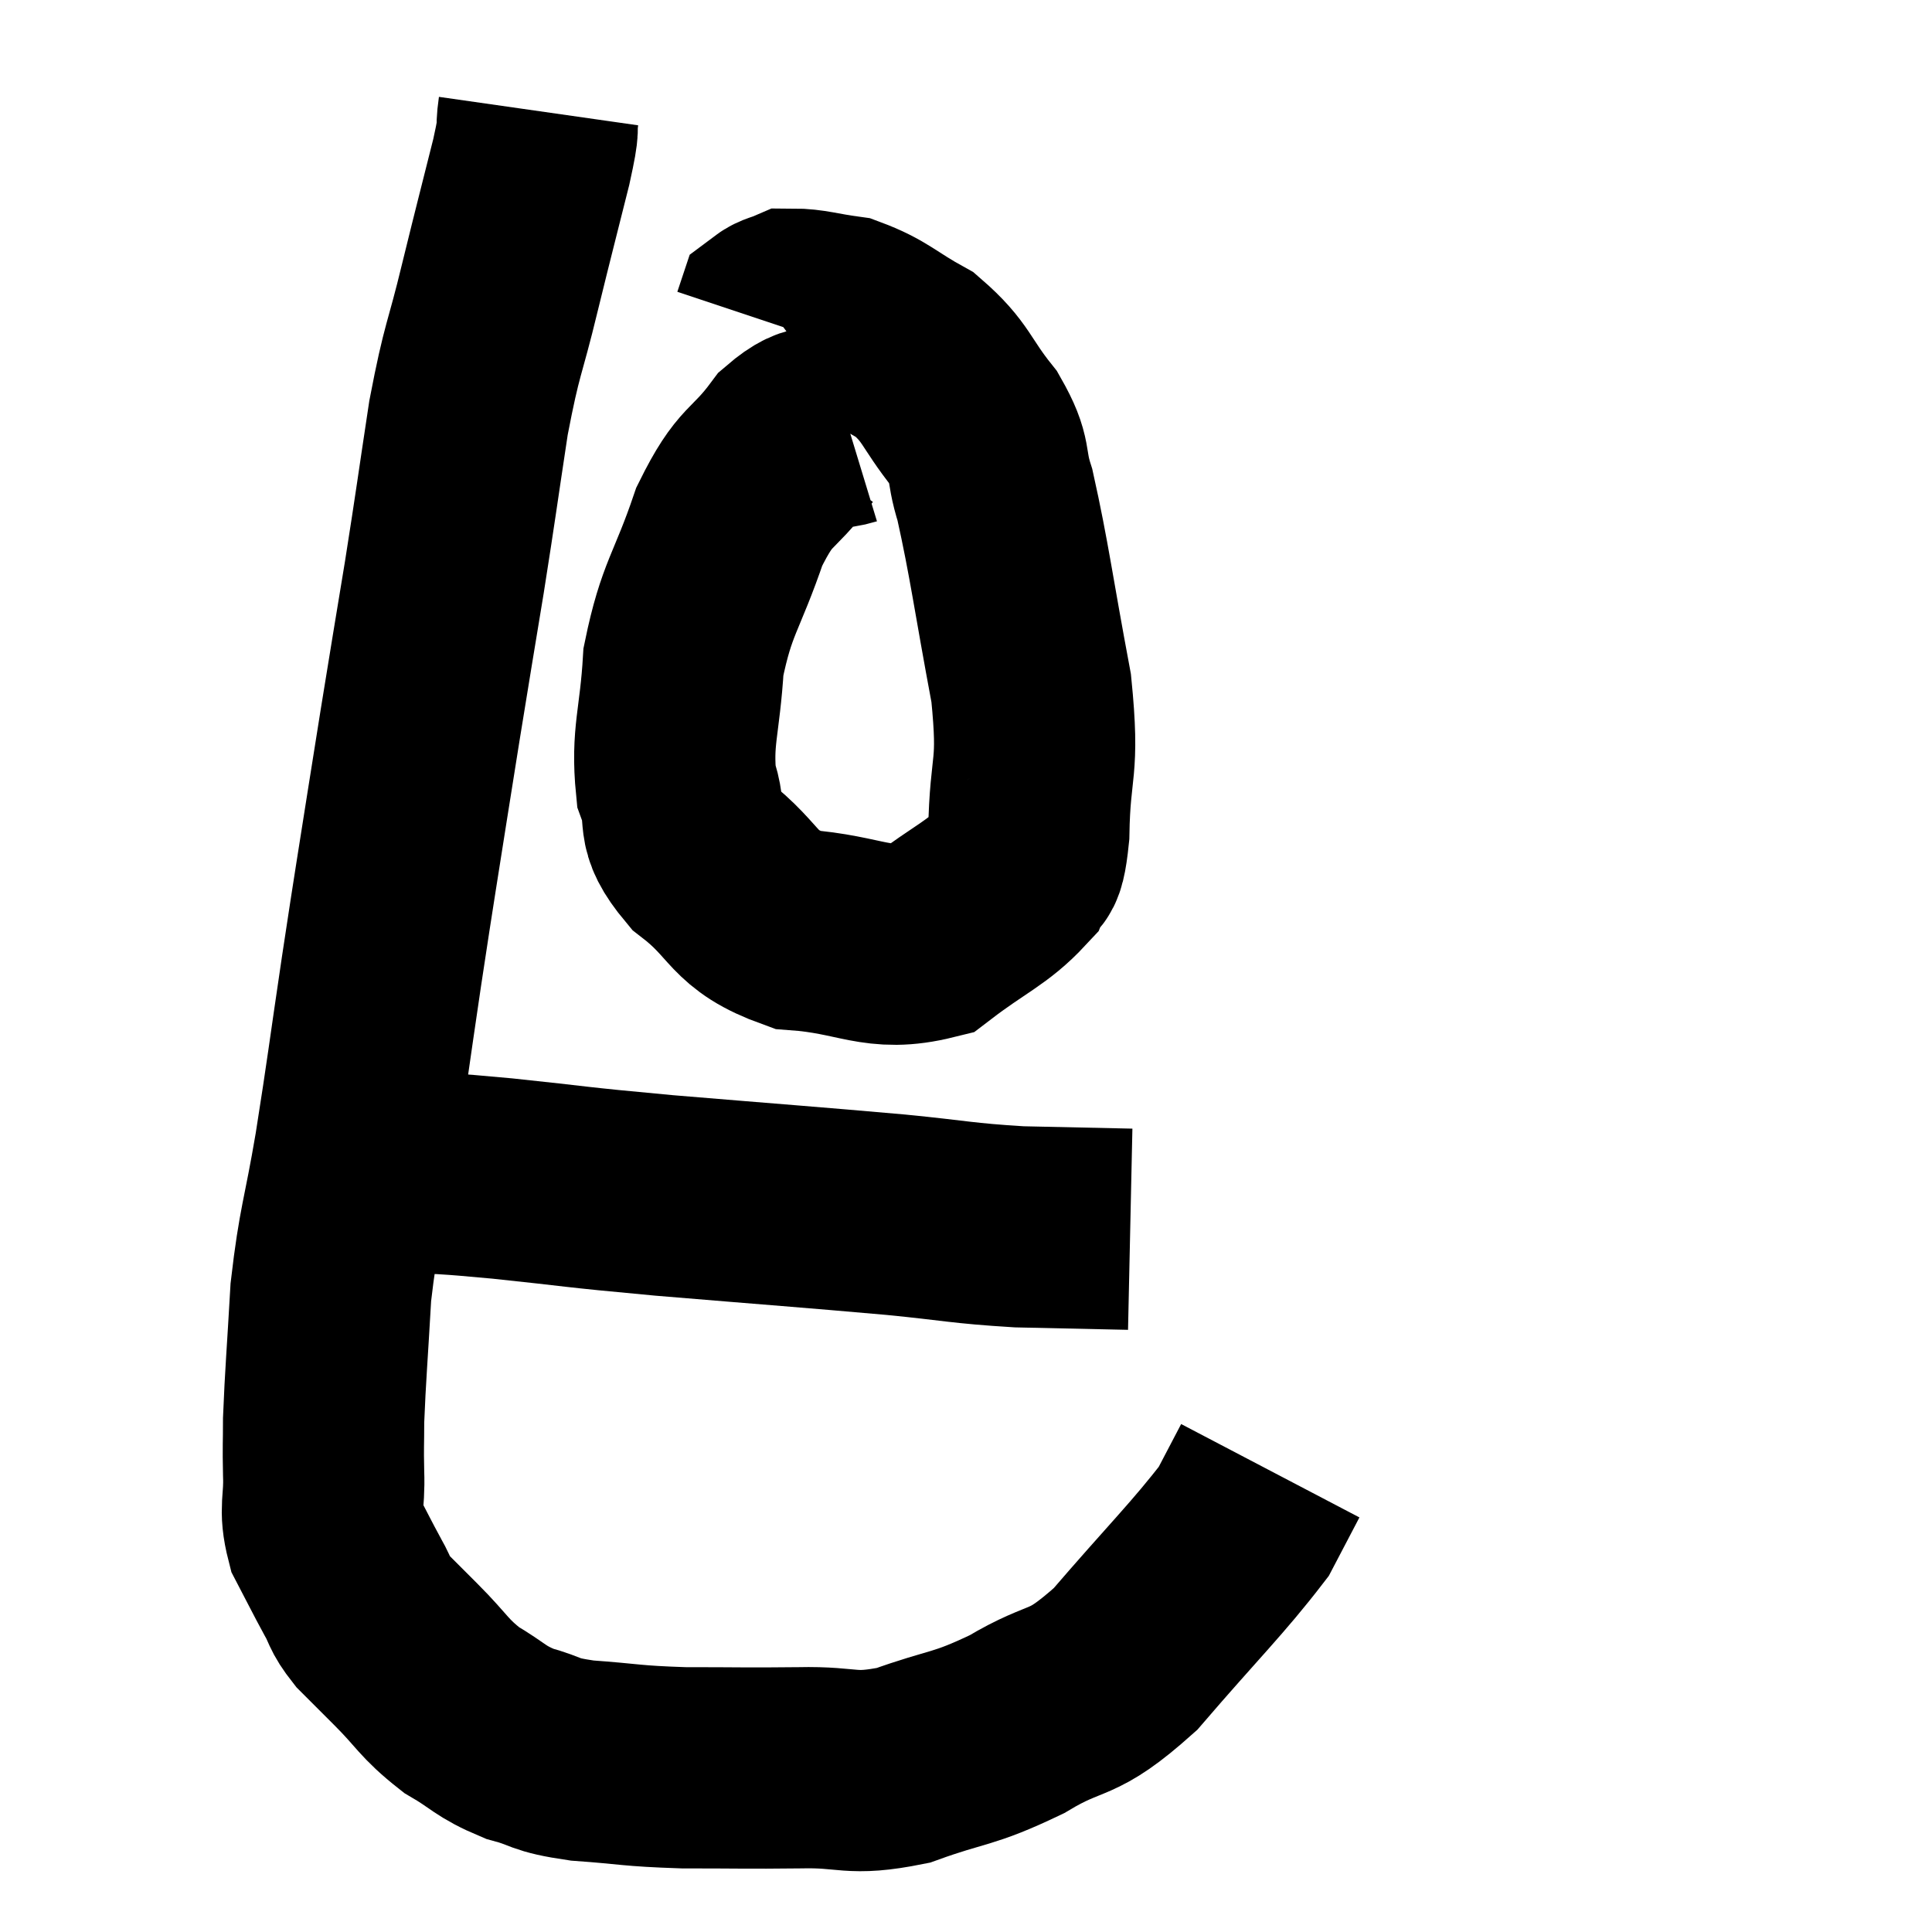 <svg width="48" height="48" viewBox="0 0 48 48" xmlns="http://www.w3.org/2000/svg"><path d="M 13.38 2.76 C 13.29 3.39, 13.44 2.925, 13.2 4.02 C 12.81 5.58, 12.81 5.55, 12.42 7.14 C 12.03 8.76, 11.985 8.58, 11.64 10.38 C 11.34 12.36, 11.34 12.435, 11.04 14.34 C 10.74 16.17, 10.74 16.14, 10.44 18 C 10.14 19.89, 10.08 20.25, 9.84 21.78 C 9.66 22.95, 9.735 22.425, 9.48 24.12 C 9.15 26.34, 9.135 26.565, 8.82 28.56 C 8.52 30.33, 8.415 30.42, 8.22 32.1 C 8.13 33.69, 8.085 34.155, 8.04 35.28 C 8.04 35.94, 8.025 35.88, 8.04 36.6 C 8.07 37.38, 7.92 37.455, 8.1 38.16 C 8.43 38.79, 8.475 38.895, 8.76 39.42 C 9 39.84, 8.91 39.84, 9.24 40.26 C 9.66 40.68, 9.525 40.545, 10.08 41.1 C 10.77 41.79, 10.755 41.925, 11.46 42.48 C 12.18 42.9, 12.15 43.005, 12.9 43.32 C 13.68 43.53, 13.44 43.59, 14.46 43.74 C 15.72 43.83, 15.63 43.875, 16.98 43.92 C 18.42 43.92, 18.495 43.935, 19.86 43.92 C 21.15 43.89, 21.09 44.13, 22.44 43.86 C 23.85 43.35, 23.88 43.5, 25.26 42.84 C 26.61 42.03, 26.55 42.48, 27.96 41.22 C 29.43 39.51, 30 38.97, 30.9 37.8 C 31.23 37.17, 31.395 36.855, 31.56 36.54 C 31.56 36.54, 31.56 36.54, 31.56 36.54 L 31.56 36.54" fill="none" stroke="black" stroke-width="5"></path><path d="M 8.22 29.04 C 8.55 29.04, 8.415 29.025, 8.88 29.04 C 9.48 29.07, 9.18 29.04, 10.08 29.1 C 11.28 29.19, 10.875 29.13, 12.48 29.28 C 14.49 29.49, 14.055 29.475, 16.5 29.7 C 19.38 29.94, 20.055 29.985, 22.26 30.18 C 23.79 30.33, 23.865 30.39, 25.32 30.48 C 26.7 30.51, 27.39 30.525, 28.08 30.54 L 28.08 30.54" fill="none" stroke="black" stroke-width="5"></path><path d="M 21.06 10.56 C 20.37 10.77, 20.415 10.35, 19.68 10.98 C 18.9 12.03, 18.795 11.715, 18.12 13.08 C 17.55 14.76, 17.31 14.835, 16.98 16.44 C 16.89 17.97, 16.68 18.285, 16.8 19.5 C 17.13 20.4, 16.71 20.4, 17.46 21.3 C 18.63 22.2, 18.39 22.59, 19.8 23.1 C 21.45 23.22, 21.765 23.67, 23.1 23.34 C 24.12 22.56, 24.525 22.44, 25.14 21.78 C 25.35 21.24, 25.44 21.87, 25.56 20.7 C 25.59 18.9, 25.83 19.2, 25.62 17.1 C 25.17 14.7, 25.08 13.92, 24.72 12.3 C 24.45 11.46, 24.675 11.49, 24.18 10.62 C 23.46 9.72, 23.535 9.51, 22.74 8.82 C 21.87 8.34, 21.765 8.145, 21 7.86 C 20.34 7.77, 20.115 7.68, 19.68 7.68 C 19.47 7.77, 19.38 7.77, 19.26 7.86 C 19.23 7.95, 19.215 7.995, 19.2 8.04 C 19.2 8.04, 19.2 8.04, 19.2 8.04 L 19.2 8.04" fill="none" stroke="black" stroke-width="5"></path></svg>